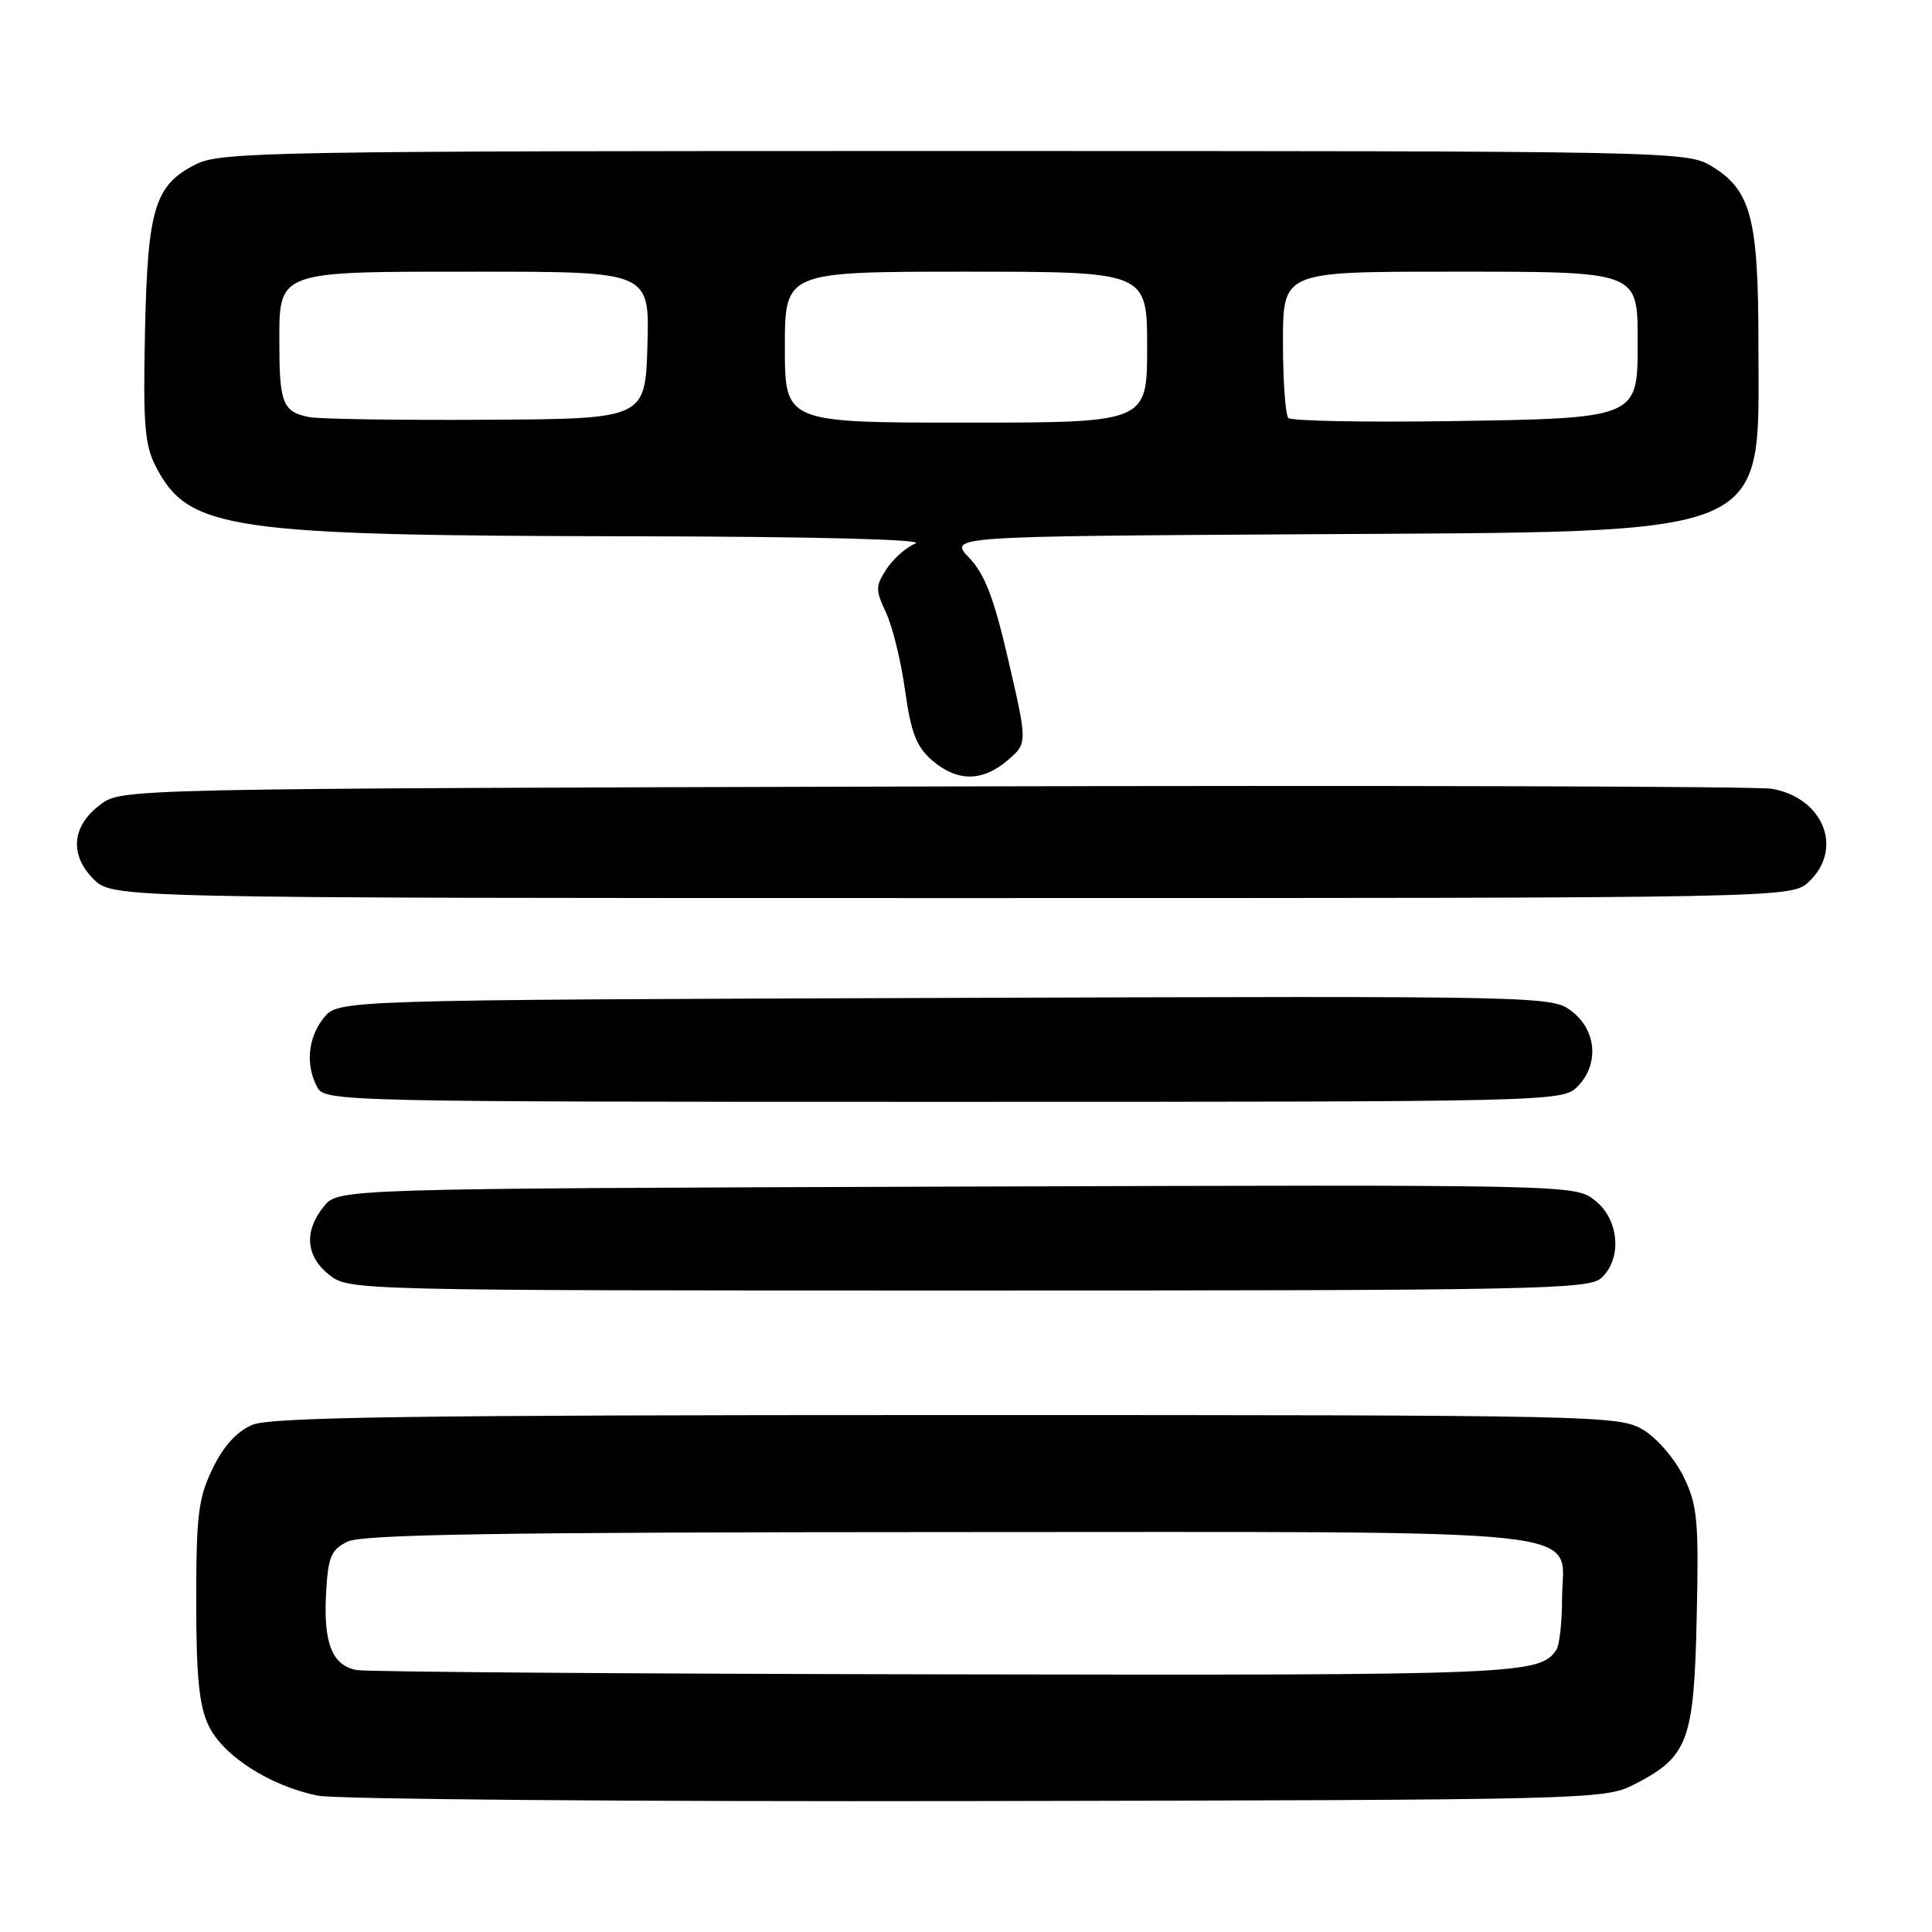<?xml version="1.0" encoding="UTF-8" standalone="no"?>
<!DOCTYPE svg PUBLIC "-//W3C//DTD SVG 1.1//EN" "http://www.w3.org/Graphics/SVG/1.1/DTD/svg11.dtd" >
<svg xmlns="http://www.w3.org/2000/svg" xmlns:xlink="http://www.w3.org/1999/xlink" version="1.1" viewBox="0 0 256 256">
 <g >
 <path fill="currentColor"
d=" M 216.44 236.50 C 223.69 232.81 224.46 230.79 224.82 214.40 C 225.11 201.46 224.93 199.49 223.10 195.70 C 221.97 193.36 219.57 190.57 217.77 189.48 C 214.58 187.55 212.40 187.50 125.50 187.50 C 54.77 187.50 35.87 187.77 33.43 188.80 C 31.39 189.66 29.61 191.61 28.18 194.58 C 26.28 198.48 26.00 200.74 26.00 212.13 C 26.00 222.14 26.38 226.00 27.63 228.63 C 29.53 232.65 35.82 236.68 42.15 237.94 C 44.54 238.41 83.85 238.74 129.50 238.65 C 210.36 238.50 212.60 238.45 216.44 236.50 Z  M 212.17 169.35 C 214.98 166.80 214.56 161.58 211.34 159.06 C 208.69 156.97 208.54 156.97 126.75 157.23 C 44.82 157.50 44.82 157.50 42.91 159.86 C 40.25 163.15 40.51 166.47 43.63 168.93 C 46.25 170.99 46.83 171.00 128.31 171.00 C 203.24 171.00 210.50 170.86 212.17 169.35 Z  M 209.00 144.00 C 211.89 141.11 211.59 136.61 208.34 134.06 C 205.69 131.97 205.52 131.97 125.25 132.23 C 44.82 132.50 44.82 132.50 42.91 134.86 C 40.80 137.47 40.45 141.11 42.04 144.07 C 43.05 145.95 45.02 146.00 125.04 146.00 C 205.67 146.00 207.03 145.97 209.00 144.00 Z  M 239.69 116.83 C 244.31 112.49 241.63 105.74 234.81 104.52 C 232.99 104.19 183.05 104.05 123.82 104.21 C 16.24 104.50 16.14 104.50 13.32 106.60 C 9.52 109.42 9.16 113.25 12.39 116.48 C 14.91 119.00 14.91 119.00 126.14 119.00 C 237.37 119.00 237.37 119.00 239.69 116.83 Z  M 133.52 100.74 C 136.15 98.48 136.15 98.48 133.64 87.61 C 131.71 79.24 130.51 76.10 128.42 73.91 C 125.70 71.07 125.70 71.07 173.10 70.79 C 235.88 70.41 233.00 71.62 233.00 45.52 C 233.00 28.91 232.02 25.20 226.81 22.03 C 223.55 20.04 222.03 20.01 126.50 20.01 C 36.15 20.00 29.26 20.12 26.00 21.75 C 20.49 24.51 19.56 27.54 19.21 44.00 C 18.95 56.40 19.17 59.00 20.70 61.93 C 25.04 70.20 30.40 70.98 83.97 71.06 C 107.88 71.10 122.63 71.48 121.31 72.01 C 120.10 72.50 118.38 74.01 117.48 75.39 C 115.99 77.66 115.99 78.17 117.41 81.19 C 118.26 83.01 119.40 87.65 119.93 91.50 C 120.71 97.10 121.43 98.95 123.51 100.75 C 126.82 103.61 130.18 103.61 133.52 100.74 Z  M 47.25 221.29 C 44.03 220.67 42.86 217.77 43.20 211.25 C 43.46 206.32 43.84 205.38 46.00 204.29 C 47.95 203.31 65.59 203.03 125.53 203.01 C 213.82 203.00 207.01 202.26 206.98 211.81 C 206.98 214.94 206.64 218.00 206.23 218.60 C 204.03 221.90 201.48 222.00 125.32 221.86 C 83.62 221.79 48.49 221.53 47.25 221.29 Z  M 41.00 55.27 C 37.53 54.61 37.03 53.45 37.02 45.90 C 36.99 35.74 36.30 36.00 63.36 36.00 C 86.07 36.00 86.07 36.00 85.79 45.75 C 85.50 55.50 85.50 55.50 64.50 55.62 C 52.95 55.69 42.38 55.53 41.00 55.27 Z  M 104.00 46.00 C 104.00 36.00 104.00 36.00 128.00 36.00 C 152.00 36.00 152.00 36.00 152.00 46.00 C 152.00 56.00 152.00 56.00 128.00 56.00 C 104.00 56.00 104.00 56.00 104.00 46.00 Z  M 170.72 55.39 C 170.32 54.99 170.00 50.47 170.00 45.33 C 170.00 36.00 170.00 36.00 191.85 36.00 C 217.51 36.00 217.00 35.80 217.00 45.67 C 217.00 55.40 216.90 55.44 192.12 55.80 C 180.75 55.97 171.12 55.78 170.72 55.39 Z "/>
</g>
</svg>